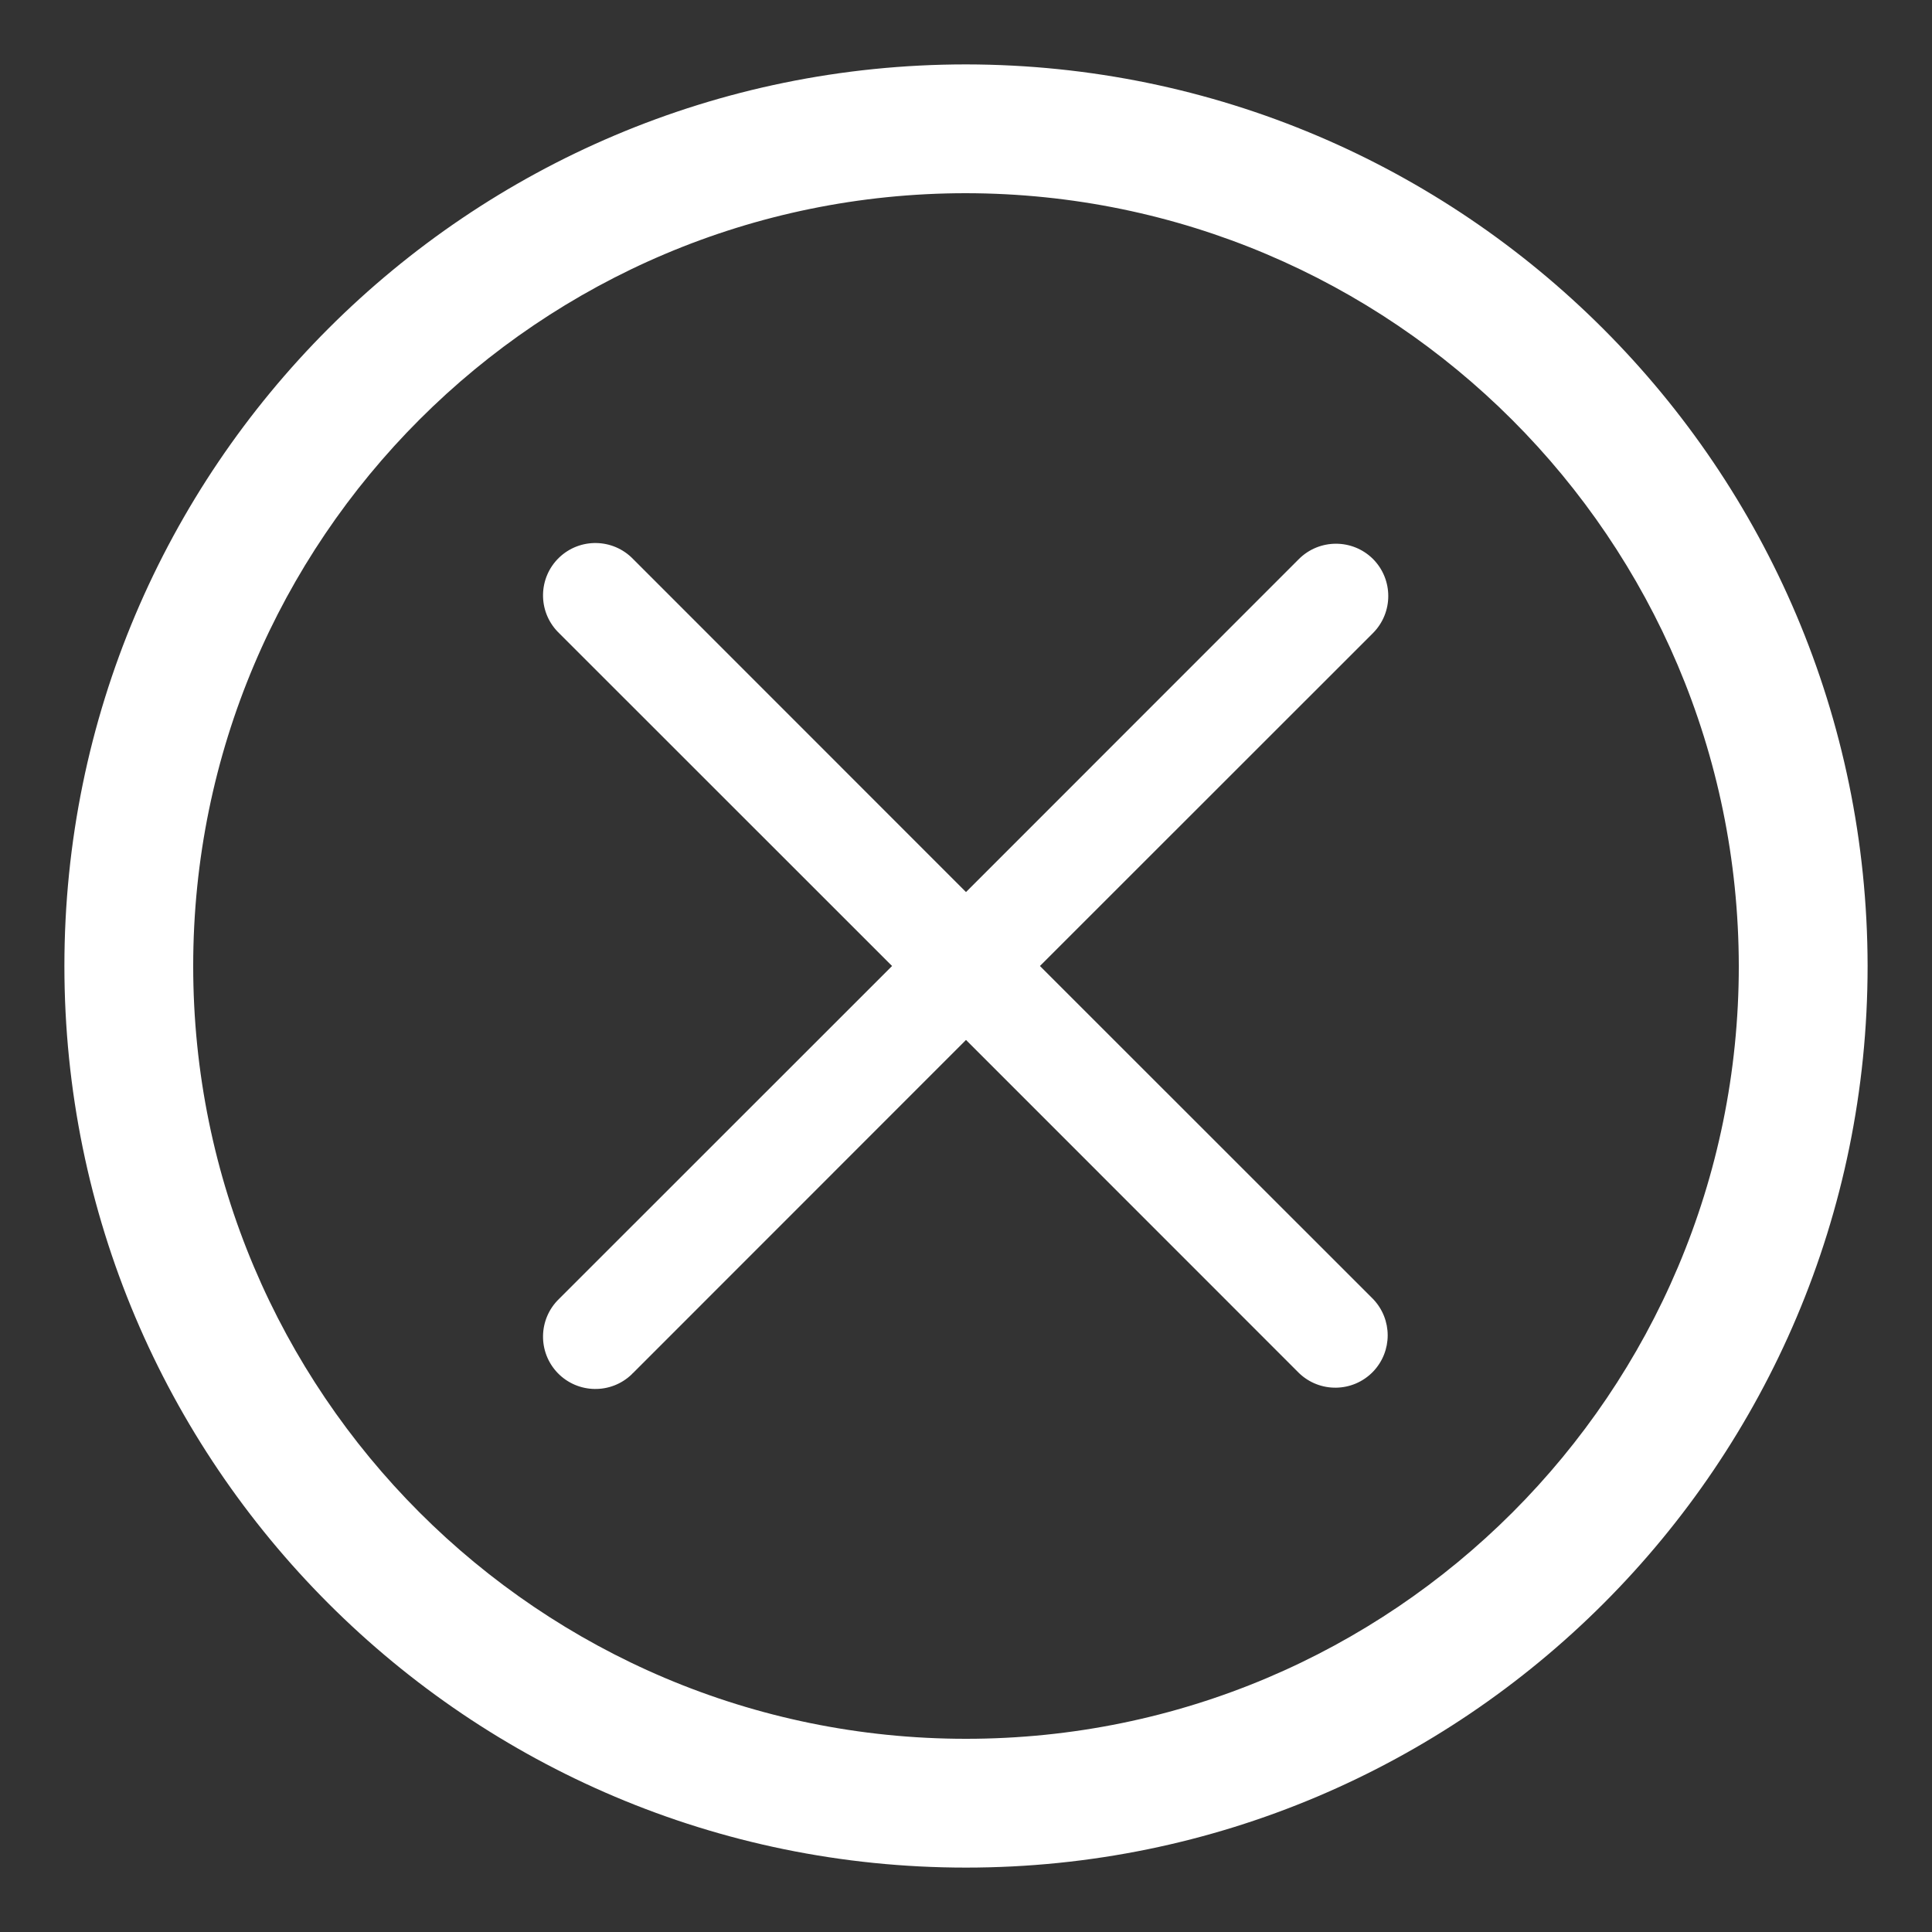 <svg width="15" height="15" viewBox="0 0 15 15" fill="none" xmlns="http://www.w3.org/2000/svg">
<rect x="0" y="0" width="15" height="15" fill="#333333" stroke="none"/>
<path d="M7.5 1L7.501 0.5H7.5V1ZM14 7.5H14.5V7.499L14 7.5ZM7.5 0.5C3.634 0.5 0.5 3.634 0.5 7.5H1.5C1.5 4.186 4.186 1.5 7.5 1.5V0.5ZM14.5 7.499C14.495 3.636 11.364 0.505 7.501 0.5L7.499 1.5C10.812 1.504 13.496 4.188 13.5 7.501L14.5 7.499ZM7.5 14.5C11.366 14.5 14.5 11.366 14.5 7.5H13.5C13.5 10.814 10.814 13.5 7.5 13.5V14.5ZM0.5 7.5C0.5 11.366 3.634 14.5 7.5 14.5V13.5C4.186 13.5 1.5 10.814 1.5 7.5H0.5Z" fill="white"/>
<path d="M10.66 4.34C10.501 4.182 10.244 4.182 10.085 4.34L7.5 6.926L4.915 4.34C4.759 4.179 4.502 4.174 4.34 4.33C4.179 4.486 4.174 4.743 4.33 4.905C4.333 4.908 4.337 4.911 4.34 4.915L6.926 7.5L4.34 10.085C4.179 10.241 4.174 10.498 4.33 10.66C4.486 10.821 4.743 10.826 4.905 10.67C4.908 10.666 4.911 10.663 4.915 10.66L7.5 8.074L10.085 10.66C10.247 10.816 10.504 10.811 10.66 10.65C10.812 10.492 10.812 10.243 10.66 10.085L8.074 7.5L10.66 4.915C10.818 4.756 10.818 4.499 10.66 4.34Z" fill="white"/>
</svg>

